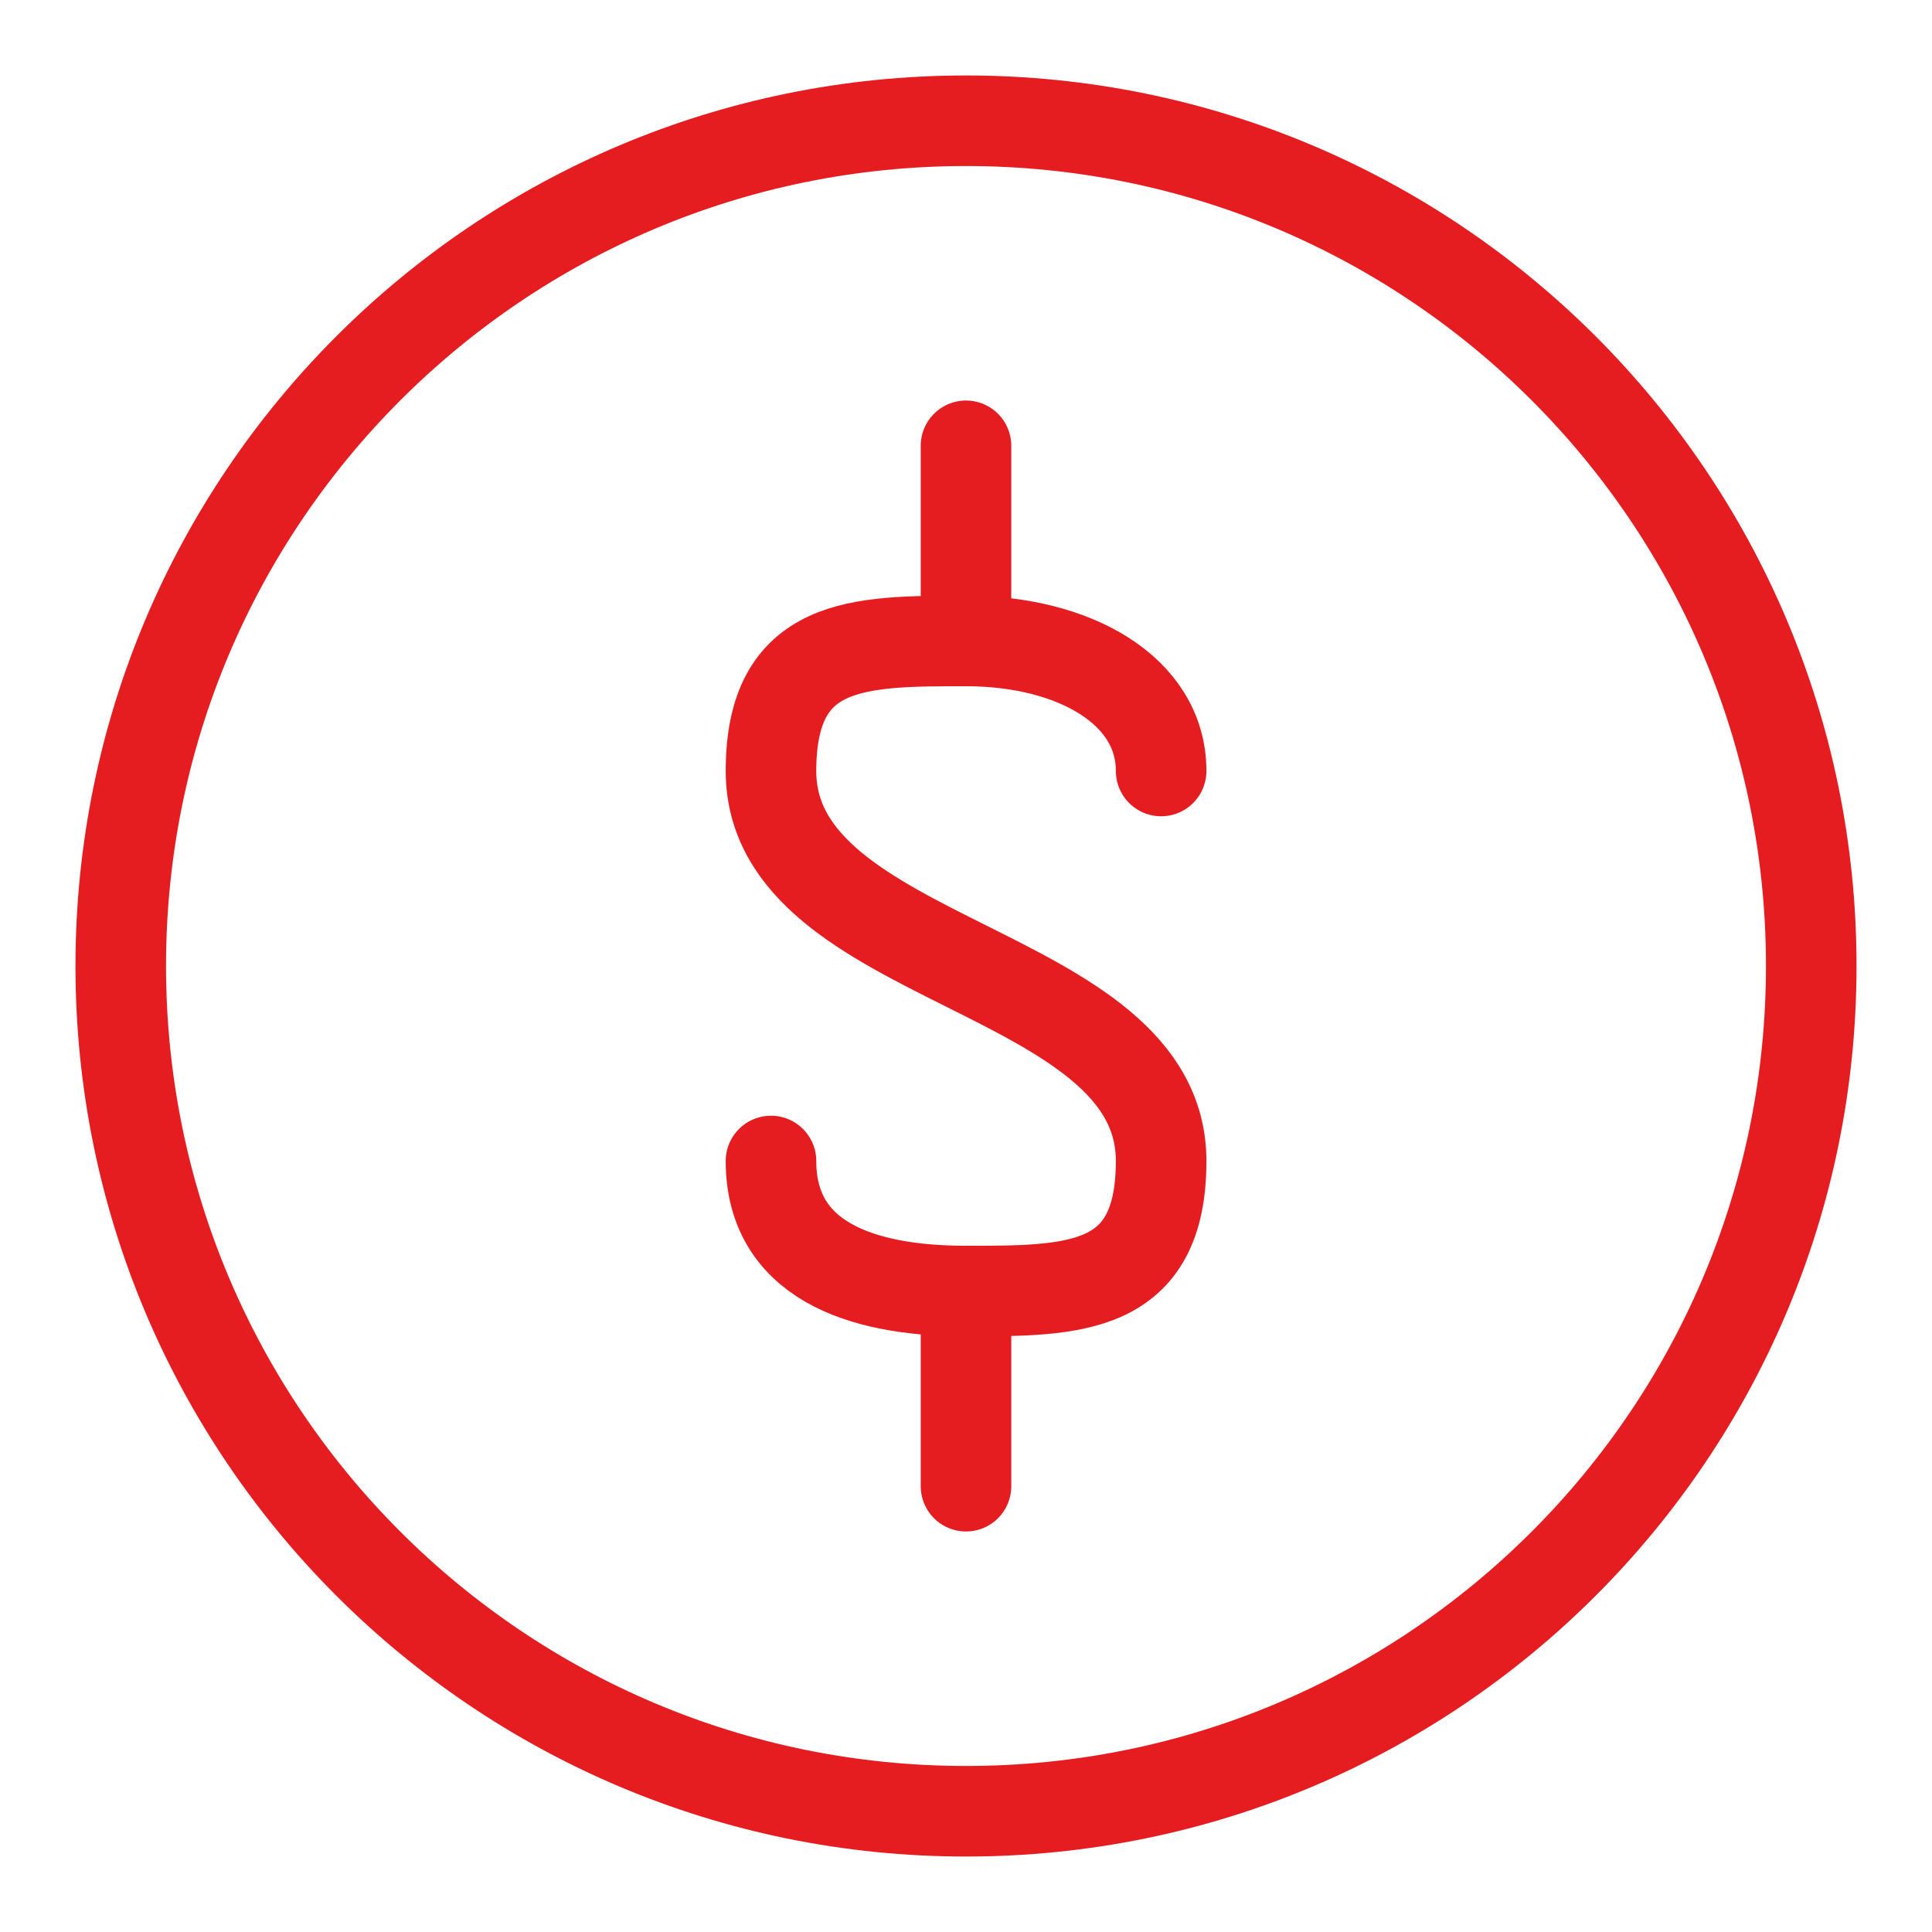 <svg width="16" height="16" viewBox="0 0 16 16" fill="none" xmlns="http://www.w3.org/2000/svg">
    <path d="M8 5.308V3.692" stroke="#E51D20" stroke-width="0.75" stroke-linecap="round" stroke-linejoin="round"/>
    <path d="M6.385 9.615C6.385 10.423 7.107 10.692 8 10.692C8.894 10.692 9.616 10.692 9.616 9.615C9.616 8 6.385 8 6.385 6.385C6.385 5.308 7.107 5.308 8 5.308C8.894 5.308 9.616 5.717 9.616 6.385" stroke="#E51D20" stroke-width="0.75" stroke-linecap="round" stroke-linejoin="round"/>
    <path d="M8 10.692V12.308" stroke="#E51D20" stroke-width="0.75" stroke-linecap="round" stroke-linejoin="round"/>
    <path d="M8 15C11.866 15 15 11.866 15 8C15 4.134 11.866 1 8 1C4.134 1 1 4.134 1 8C1 11.866 4.134 15 8 15Z" stroke="#E51D20" stroke-width="0.75" stroke-linecap="round" stroke-linejoin="round"/>
</svg>
